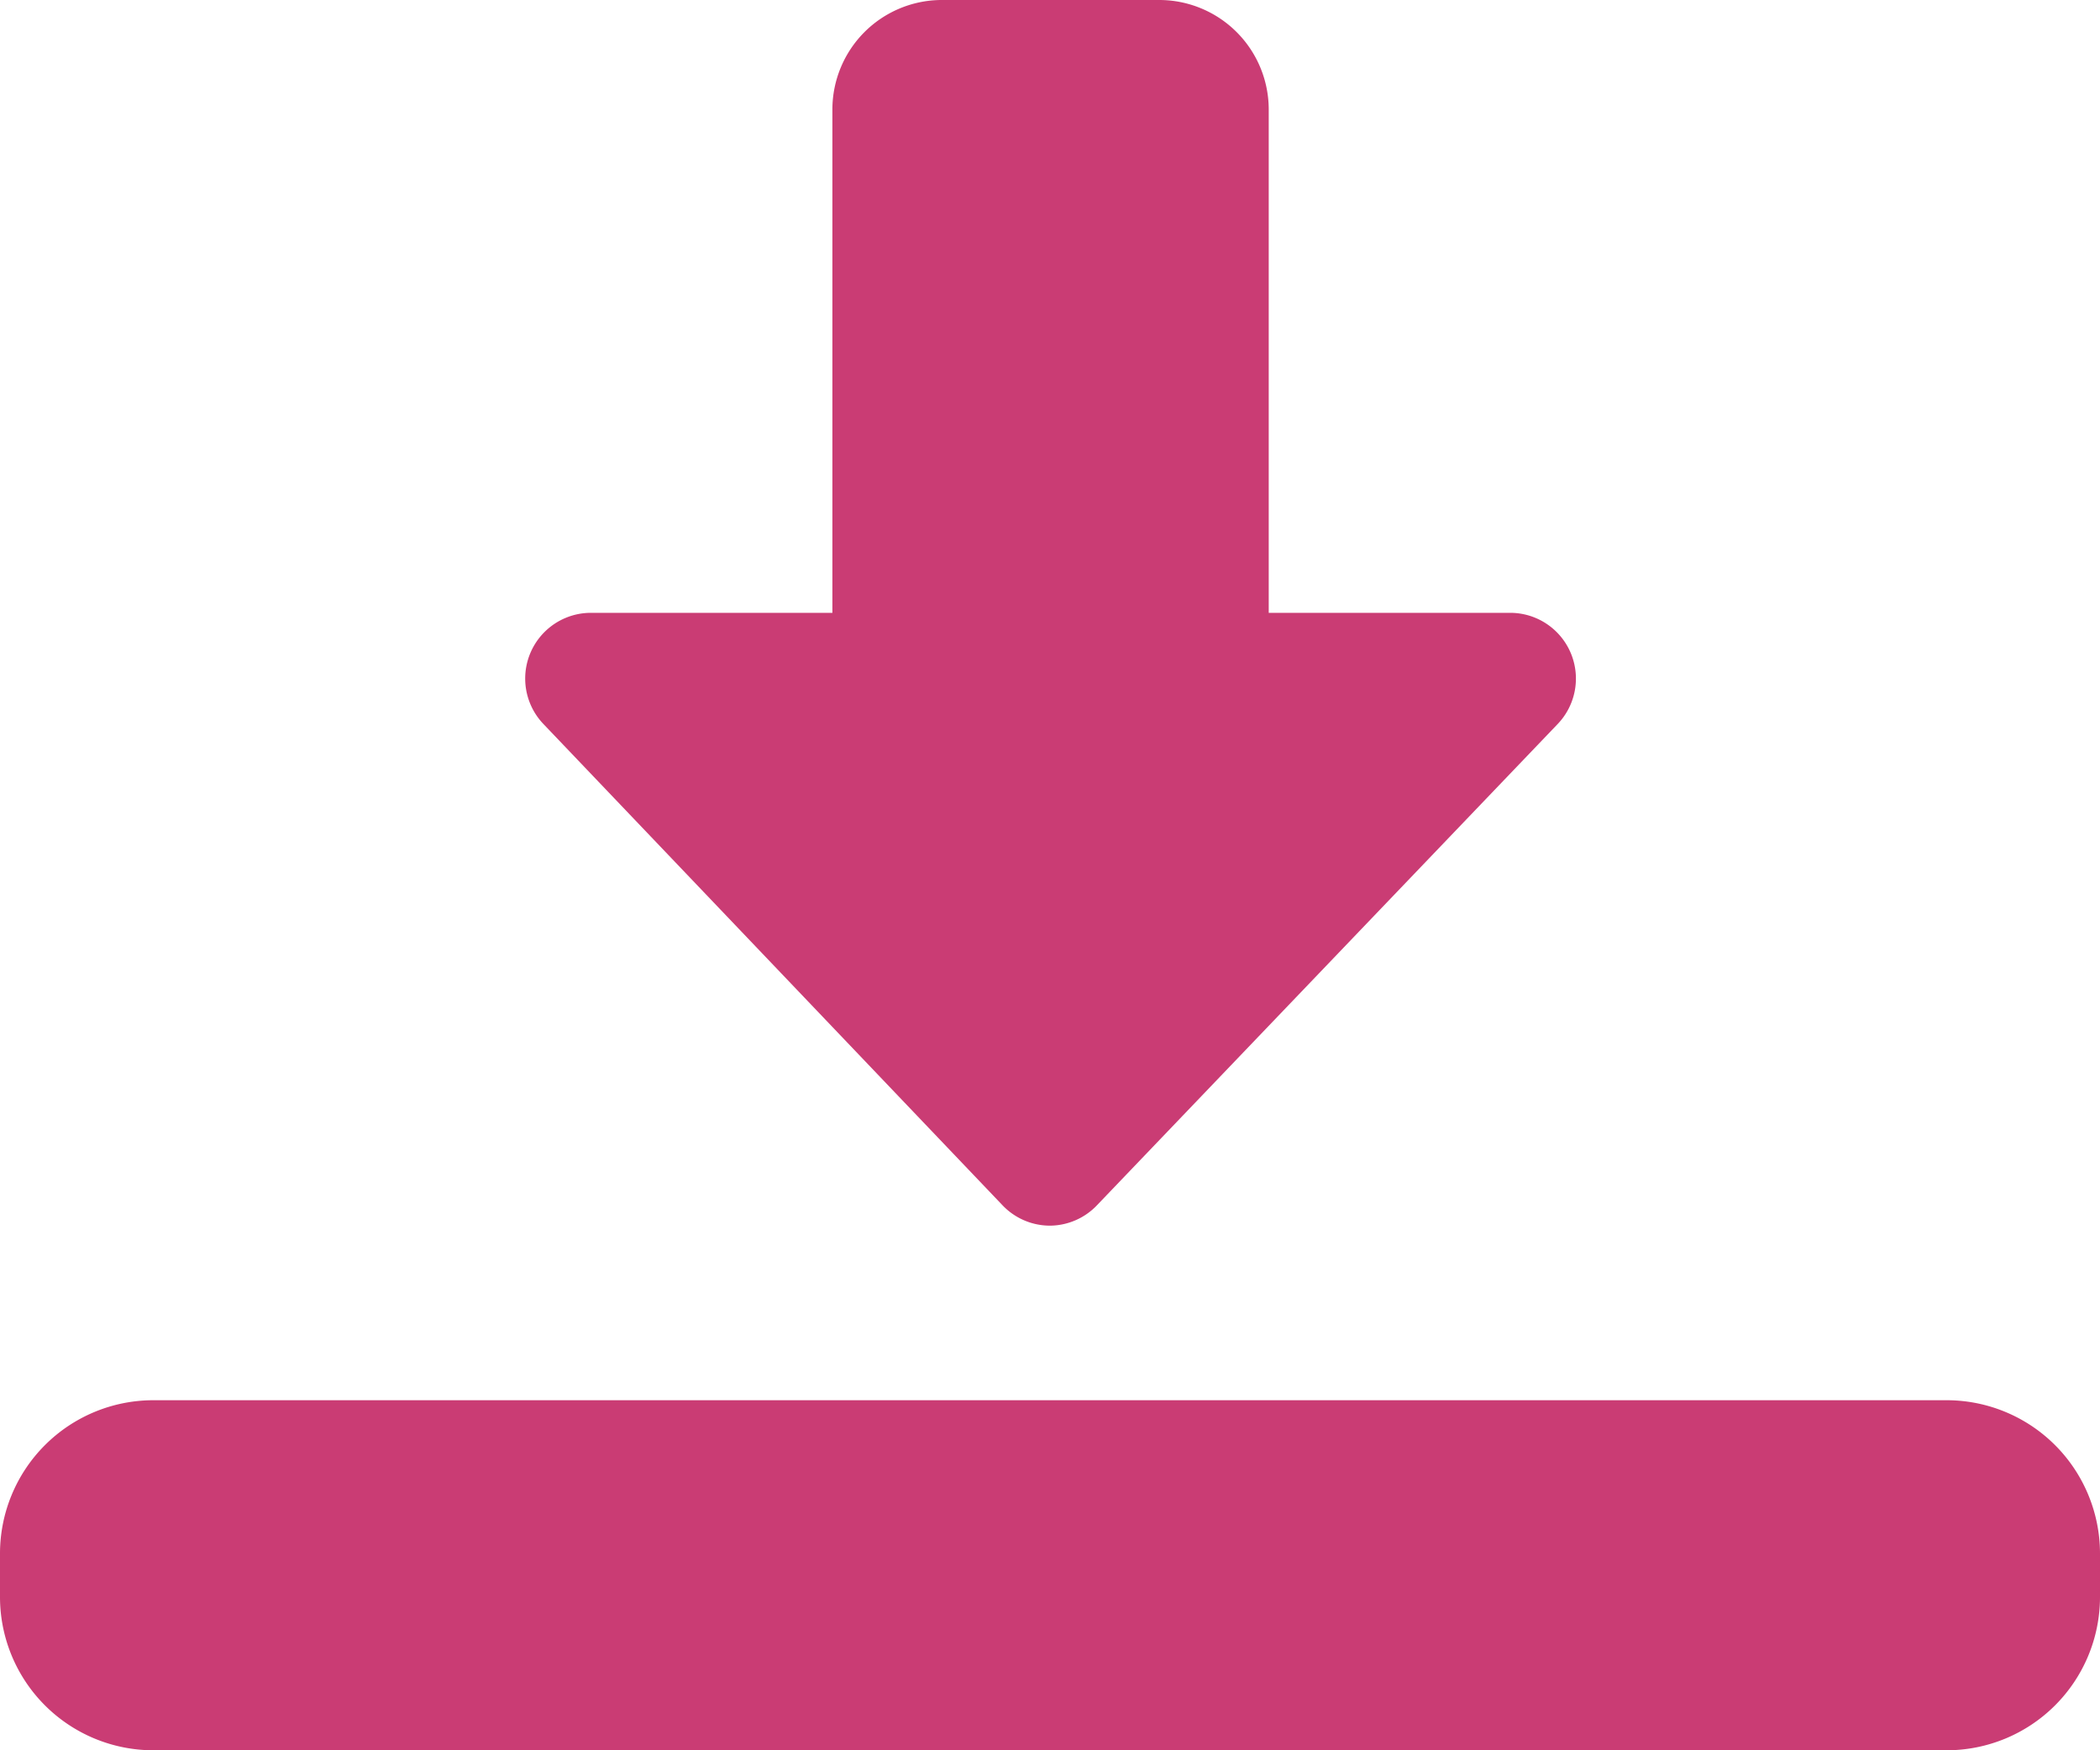 <svg xmlns="http://www.w3.org/2000/svg" width="11.31" height="9.425" viewBox="0 0 11.31 9.425">
  <g id="direct-download" transform="translate(0 -2)">
    <path id="Path_9865" data-name="Path 9865" d="M8.827,8.6a.353.353,0,0,1-.255-.109L6.1,5.9a.354.354,0,0,1,.255-.6h1.3V2.589A.59.59,0,0,1,8.238,2H9.416a.59.59,0,0,1,.589.589V5.3h1.3a.354.354,0,0,1,.255.6L9.082,8.488A.353.353,0,0,1,8.827,8.6Z" transform="translate(-3.172)" fill="#ca3c74"/>
    <path id="Path_9866" data-name="Path 9866" d="M10.485,19.885H.825A.826.826,0,0,1,0,19.06v-.236A.826.826,0,0,1,.825,18h9.66a.826.826,0,0,1,.825.825v.236A.826.826,0,0,1,10.485,19.885Z" transform="translate(0 -8.46)" fill="#ca3c74"/>
  </g>
</svg>
